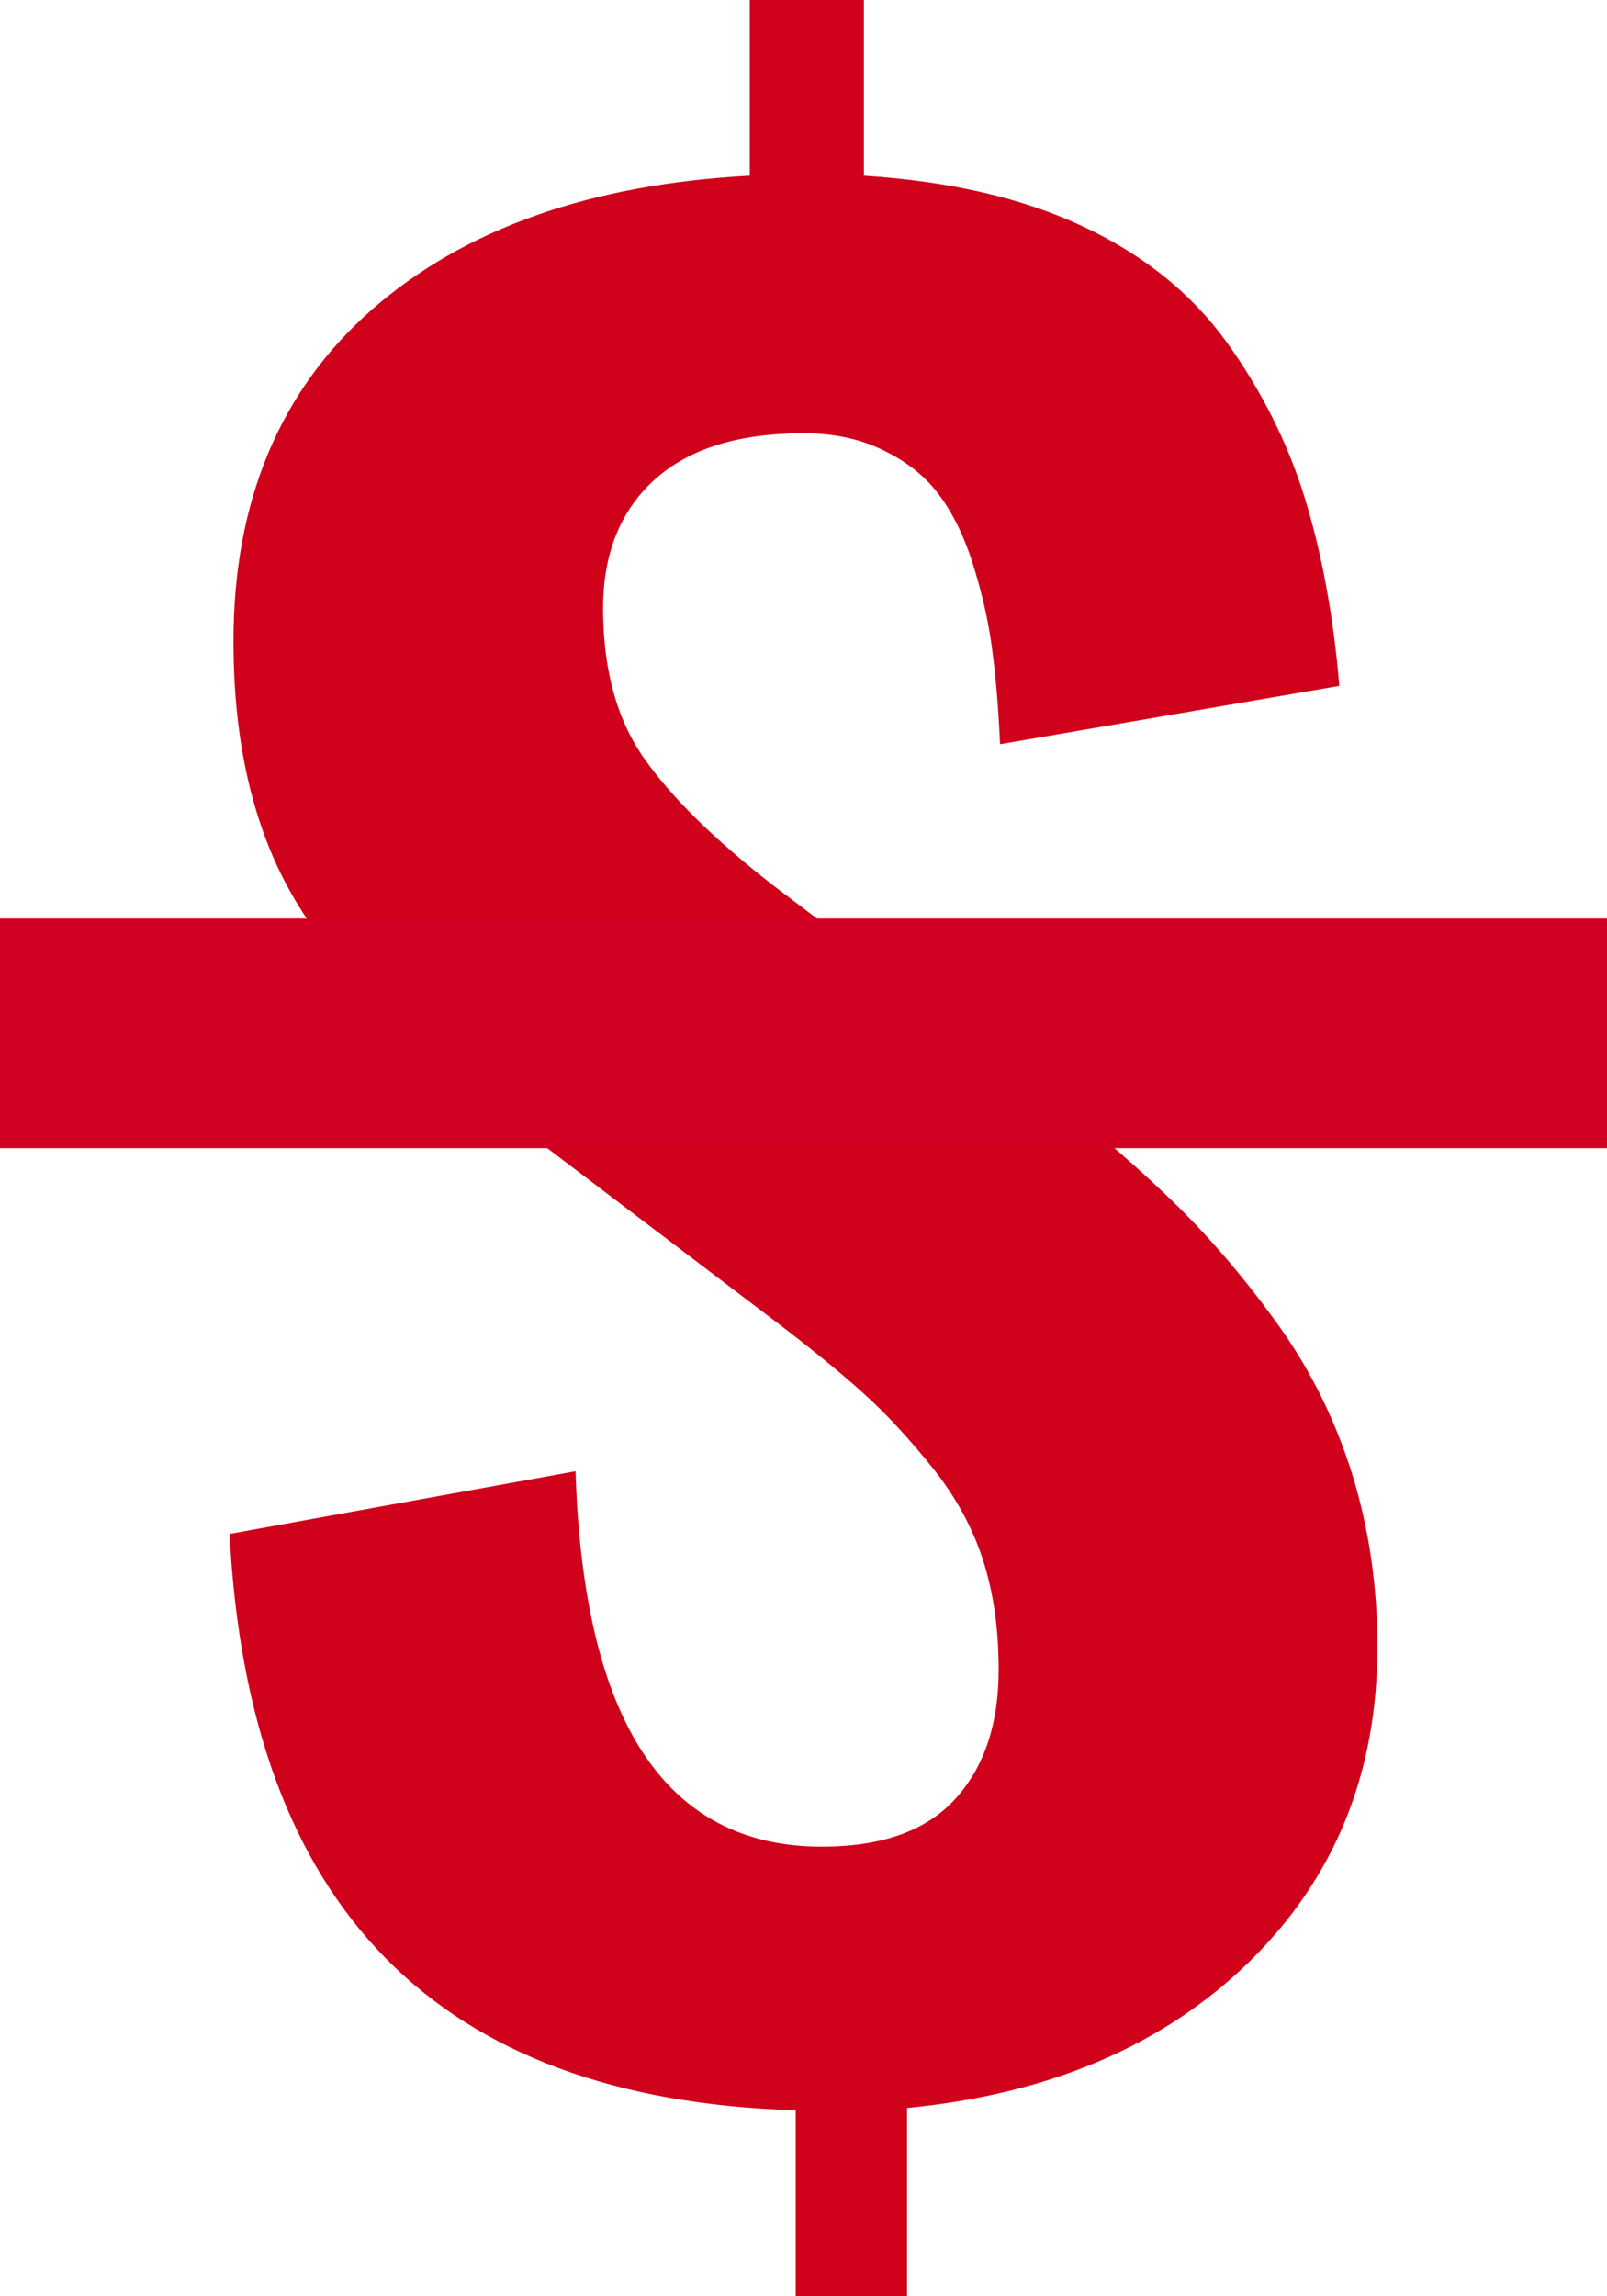 <?xml version="1.0" encoding="UTF-8"?>
<svg width="7px" height="10px" viewBox="0 0 7 10" version="1.1" xmlns="http://www.w3.org/2000/svg" xmlns:xlink="http://www.w3.org/1999/xlink">
    <!-- Generator: Sketch 52.4 (67378) - http://www.bohemiancoding.com/sketch -->
    <title>$</title>
    <desc>Created with Sketch.</desc>
    <g id="Symbols" stroke="none" stroke-width="1" fill="none" fill-rule="evenodd">
        <g id="Calendar/All_OneDay-Duble" transform="translate(-7, -40)">
            <g id="$" transform="translate(7, 40)">
                <g id="Group-15">
                    <path d="M3.466,10 L3.466,9.19 C1.906,9.143 1.084,8.307 1,6.68 L2.507,6.407 C2.541,7.497 2.899,8.042 3.58,8.042 C3.842,8.042 4.037,7.972 4.162,7.833 C4.288,7.694 4.35,7.507 4.35,7.271 C4.35,7.096 4.328,6.937 4.282,6.794 C4.236,6.652 4.163,6.518 4.062,6.392 C3.961,6.266 3.86,6.156 3.757,6.064 C3.654,5.971 3.515,5.858 3.34,5.726 L2.102,4.786 C1.736,4.508 1.464,4.219 1.285,3.919 C1.107,3.619 1.017,3.244 1.017,2.793 C1.017,2.184 1.218,1.702 1.619,1.349 C2.021,0.997 2.57,0.802 3.266,0.765 L3.266,0 L3.763,0 L3.763,0.765 C4.135,0.789 4.454,0.862 4.719,0.987 C4.983,1.111 5.191,1.279 5.344,1.491 C5.496,1.703 5.609,1.928 5.683,2.167 C5.757,2.406 5.808,2.679 5.834,2.987 L4.356,3.241 C4.349,3.075 4.336,2.931 4.319,2.808 C4.302,2.686 4.272,2.561 4.231,2.435 C4.189,2.309 4.135,2.208 4.071,2.13 C4.006,2.052 3.919,1.99 3.808,1.943 C3.698,1.897 3.567,1.879 3.414,1.889 C3.159,1.902 2.964,1.976 2.829,2.11 C2.694,2.244 2.627,2.424 2.627,2.649 C2.627,2.914 2.686,3.131 2.804,3.3 C2.922,3.469 3.108,3.653 3.363,3.852 L4.596,4.786 C4.801,4.949 4.981,5.106 5.135,5.258 C5.289,5.411 5.436,5.585 5.575,5.78 C5.714,5.976 5.819,6.191 5.892,6.426 C5.964,6.662 6,6.91 6,7.172 C6,7.722 5.814,8.179 5.441,8.544 C5.068,8.908 4.571,9.12 3.951,9.18 L3.951,10 L3.466,10 Z" id="$" fill="#D0021B"></path>
                    <rect id="Rectangle" fill="#D10023" fill-rule="nonzero" x="0" y="4" width="7" height="1"></rect>
                </g>
            </g>
        </g>
    </g>
</svg>
